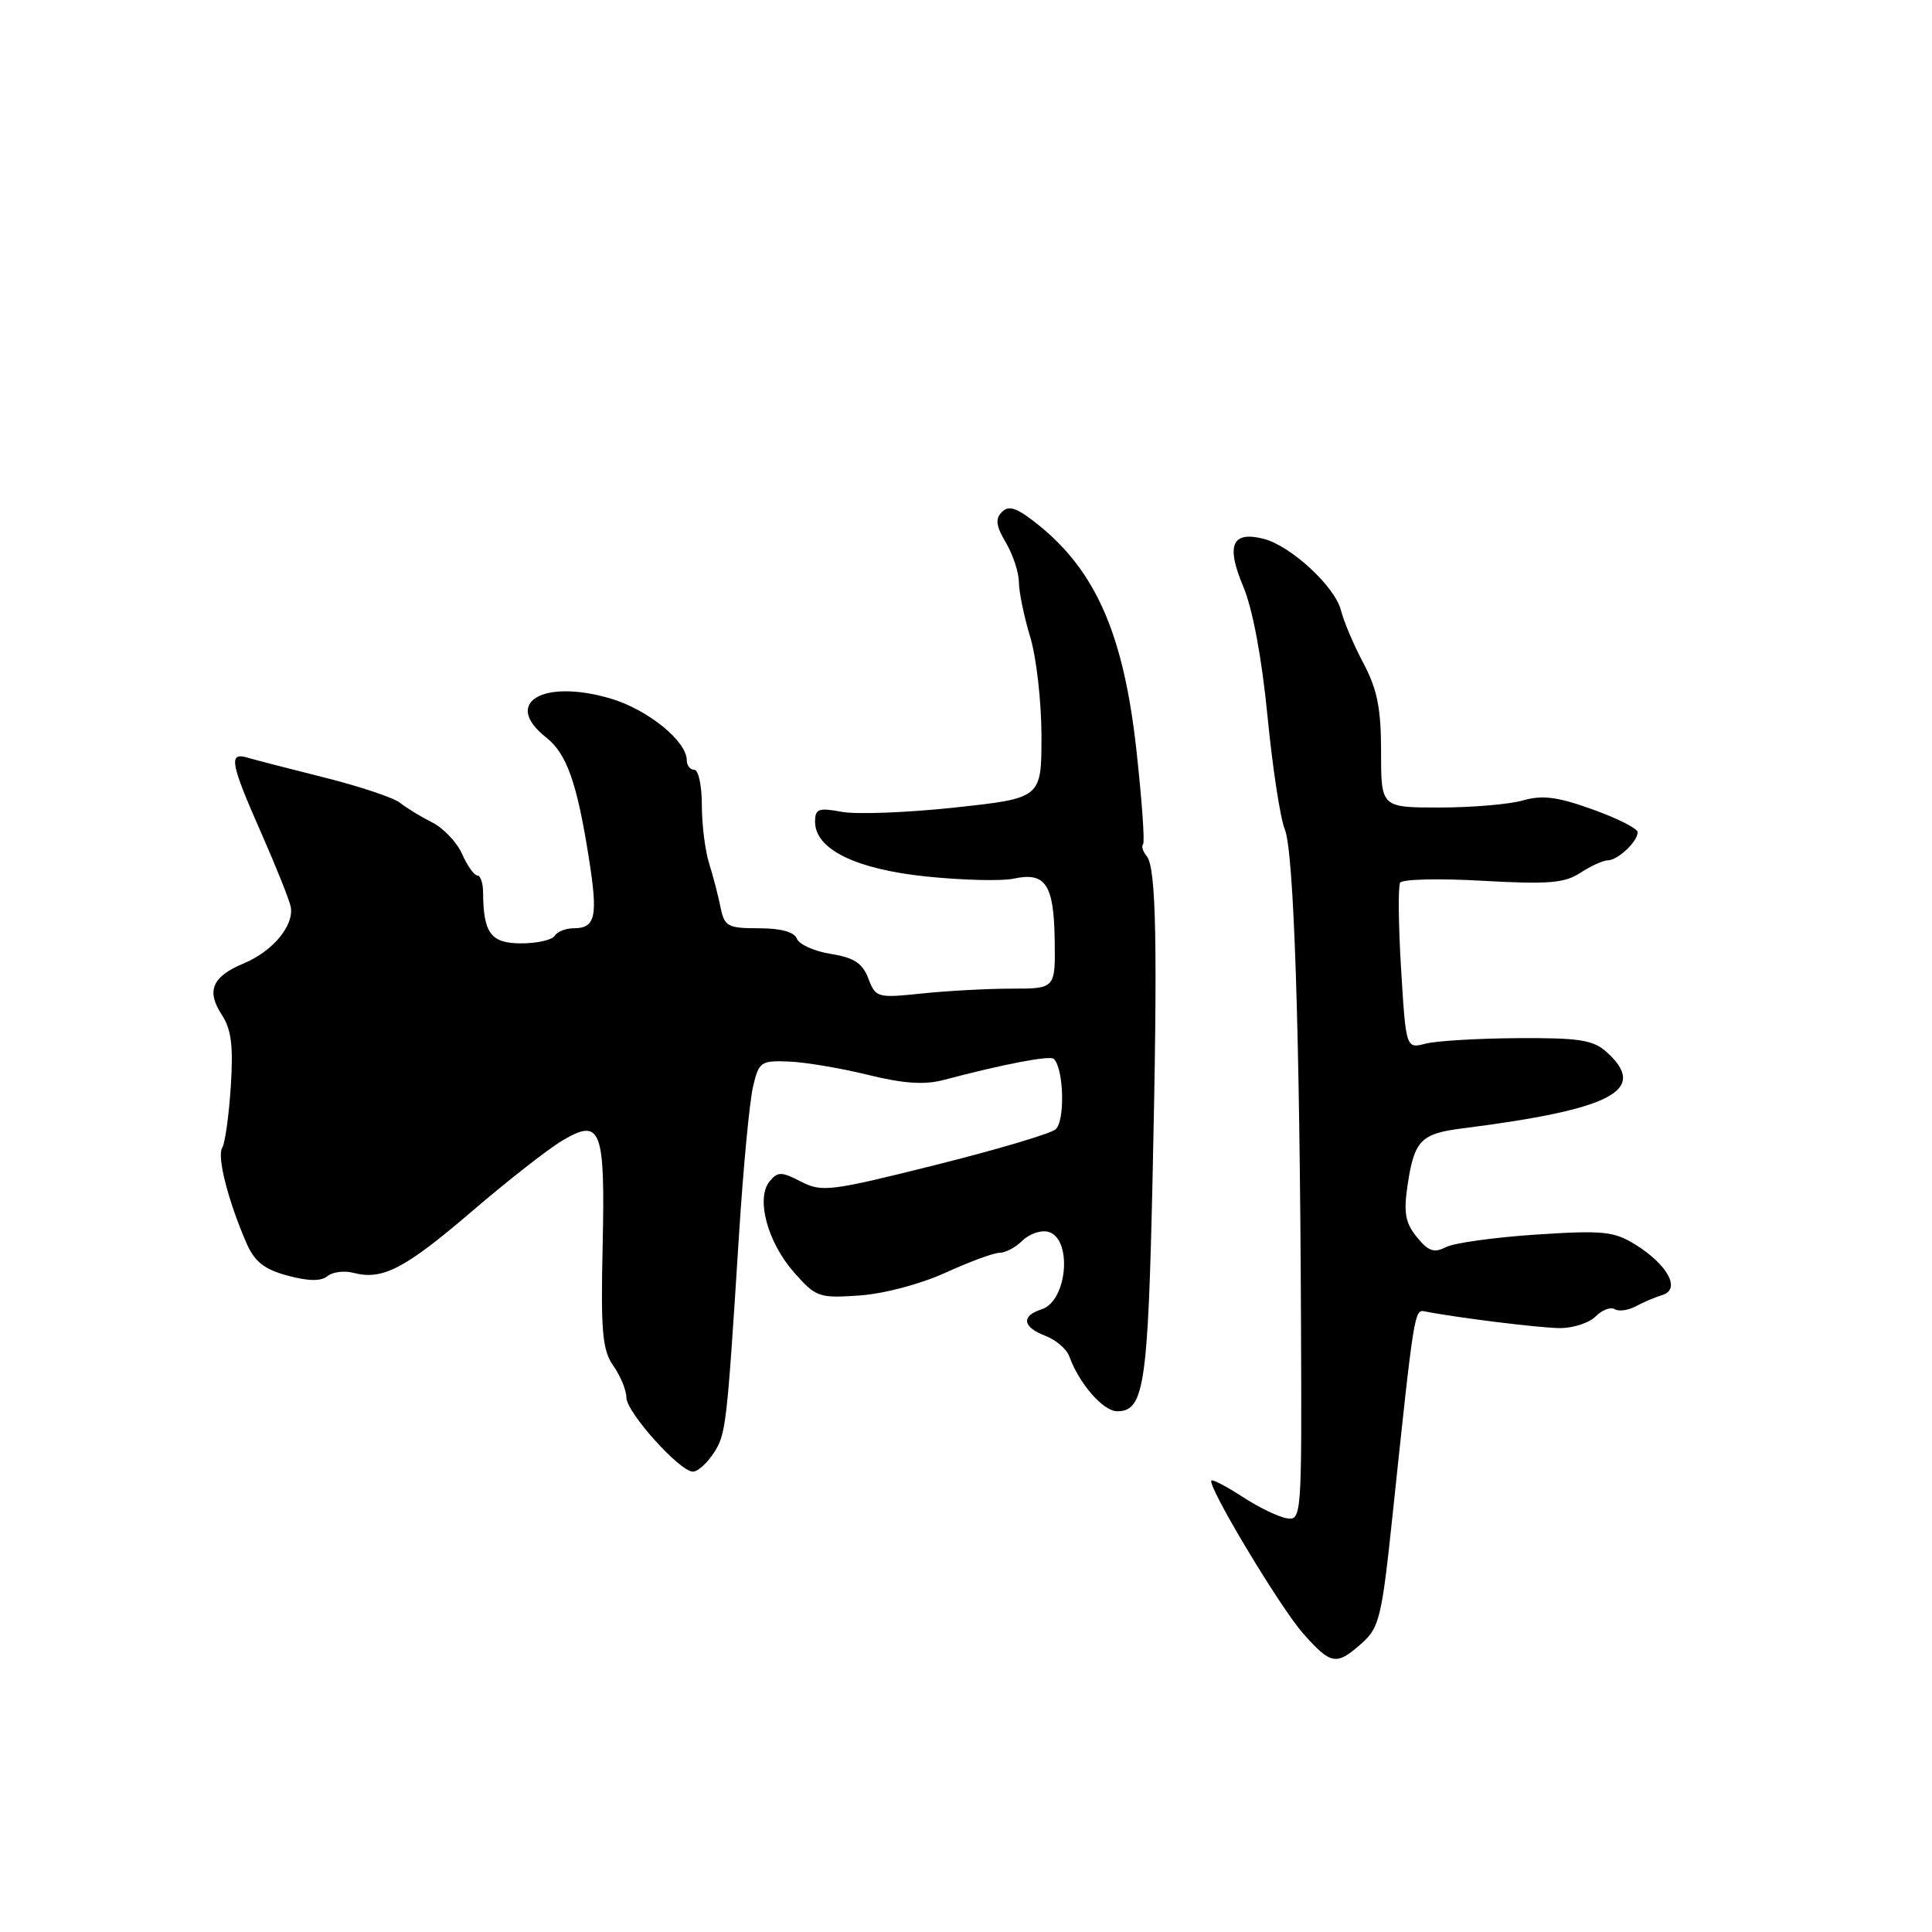 <?xml version="1.0" encoding="UTF-8" standalone="no"?>
<!DOCTYPE svg PUBLIC "-//W3C//DTD SVG 1.1//EN" "http://www.w3.org/Graphics/SVG/1.1/DTD/svg11.dtd" >
<svg xmlns="http://www.w3.org/2000/svg" xmlns:xlink="http://www.w3.org/1999/xlink" version="1.1" viewBox="0 0 256 256">
 <g >
 <path fill="currentColor"
d=" M 180.43 217.75 C 182.78 215.68 183.10 214.32 184.55 200.50 C 187.35 173.91 187.42 173.48 188.77 173.76 C 192.86 174.58 203.97 175.96 206.68 175.98 C 208.43 175.99 210.56 175.30 211.42 174.44 C 212.28 173.58 213.42 173.14 213.95 173.47 C 214.48 173.80 215.72 173.64 216.71 173.11 C 217.69 172.58 219.31 171.89 220.29 171.59 C 222.74 170.83 220.99 167.59 216.69 164.91 C 213.85 163.15 212.41 163.01 203.50 163.59 C 198.00 163.96 192.63 164.70 191.57 165.26 C 190.02 166.06 189.25 165.79 187.74 163.92 C 186.21 162.04 185.97 160.68 186.51 157.04 C 187.40 151.10 188.26 150.21 193.83 149.51 C 213.68 146.99 218.47 144.45 212.89 139.40 C 211.11 137.80 209.27 137.51 201.14 137.56 C 195.84 137.59 190.33 137.92 188.90 138.29 C 186.30 138.96 186.30 138.96 185.65 128.38 C 185.30 122.56 185.24 117.42 185.53 116.96 C 185.81 116.49 190.74 116.38 196.47 116.71 C 205.16 117.20 207.32 117.02 209.41 115.65 C 210.80 114.74 212.43 114.00 213.04 114.00 C 214.35 114.00 217.00 111.51 217.00 110.27 C 217.00 109.79 214.32 108.43 211.05 107.26 C 206.38 105.58 204.38 105.32 201.80 106.06 C 199.99 106.58 195.02 107.00 190.76 107.00 C 183.00 107.00 183.00 107.00 183.00 99.65 C 183.00 93.87 182.50 91.36 180.67 87.90 C 179.38 85.48 178.04 82.31 177.68 80.86 C 176.89 77.72 171.01 72.29 167.41 71.39 C 163.24 70.34 162.43 72.24 164.73 77.70 C 165.99 80.70 167.19 87.13 167.95 94.88 C 168.61 101.68 169.64 108.43 170.24 109.88 C 171.45 112.81 172.23 136.55 172.39 175.50 C 172.50 200.97 172.46 201.49 170.50 201.18 C 169.40 201.00 166.77 199.73 164.66 198.35 C 162.55 196.98 160.68 196.00 160.52 196.18 C 159.92 196.83 169.59 212.95 172.66 216.43 C 176.38 220.62 177.06 220.74 180.43 217.75 Z  M 94.54 192.58 C 96.20 190.04 96.29 189.33 97.93 163.50 C 98.49 154.70 99.32 145.93 99.78 144.00 C 100.55 140.69 100.81 140.51 104.55 140.66 C 106.72 140.75 111.42 141.54 115.00 142.42 C 119.69 143.58 122.48 143.77 125.00 143.11 C 133.01 140.99 139.15 139.82 139.64 140.31 C 140.98 141.65 141.14 148.64 139.85 149.66 C 139.11 150.25 131.88 152.39 123.78 154.41 C 110.03 157.85 108.88 157.99 106.14 156.57 C 103.56 155.24 103.05 155.23 101.99 156.52 C 100.13 158.75 101.67 164.55 105.17 168.55 C 108.11 171.89 108.50 172.03 113.87 171.66 C 117.09 171.44 121.98 170.15 125.28 168.64 C 128.46 167.19 131.69 166.00 132.46 166.00 C 133.23 166.00 134.57 165.29 135.43 164.43 C 136.30 163.56 137.79 163.00 138.75 163.19 C 142.14 163.83 141.52 172.38 138.00 173.50 C 135.27 174.37 135.49 175.86 138.53 177.01 C 139.91 177.54 141.34 178.76 141.69 179.73 C 142.98 183.33 146.19 187.00 148.03 187.00 C 151.60 187.00 152.11 183.59 152.72 156.19 C 153.41 125.25 153.22 114.97 151.94 113.43 C 151.43 112.82 151.22 112.12 151.46 111.87 C 151.71 111.63 151.31 106.02 150.58 99.40 C 148.91 84.19 145.26 75.77 137.70 69.64 C 134.81 67.30 133.70 66.90 132.78 67.82 C 131.85 68.75 131.96 69.67 133.29 71.91 C 134.23 73.51 135.00 75.86 135.01 77.15 C 135.02 78.44 135.69 81.71 136.51 84.41 C 137.33 87.11 138.00 93.02 138.00 97.54 C 138.00 105.76 138.00 105.76 126.53 107.00 C 120.22 107.68 113.47 107.94 111.53 107.57 C 108.46 107.00 108.00 107.17 108.00 108.89 C 108.00 112.54 113.42 115.19 122.84 116.15 C 127.60 116.64 132.76 116.76 134.29 116.43 C 138.52 115.51 139.64 117.16 139.75 124.48 C 139.85 131.00 139.85 131.00 134.07 131.00 C 130.89 131.00 125.54 131.29 122.17 131.64 C 116.24 132.26 116.03 132.20 115.06 129.66 C 114.29 127.63 113.16 126.89 110.09 126.40 C 107.91 126.05 105.88 125.14 105.59 124.38 C 105.25 123.49 103.47 123.00 100.55 123.00 C 96.43 123.00 95.99 122.76 95.48 120.25 C 95.18 118.74 94.50 116.12 93.97 114.43 C 93.43 112.74 93.00 109.25 93.00 106.68 C 93.00 104.11 92.55 102.00 92.00 102.00 C 91.45 102.00 91.00 101.43 91.00 100.74 C 91.00 98.21 85.86 94.04 80.94 92.57 C 71.92 89.90 66.53 93.12 72.36 97.71 C 75.09 99.86 76.45 103.68 78.03 113.71 C 79.26 121.48 78.92 123.00 76.00 123.00 C 74.96 123.00 73.84 123.45 73.50 124.00 C 73.16 124.55 71.16 125.00 69.06 125.00 C 65.04 125.00 64.05 123.67 64.01 118.25 C 64.01 117.01 63.66 116.00 63.24 116.00 C 62.83 116.00 61.92 114.72 61.23 113.16 C 60.54 111.60 58.74 109.71 57.24 108.96 C 55.73 108.20 53.83 107.04 53.00 106.37 C 52.17 105.71 47.67 104.20 43.00 103.03 C 38.33 101.86 33.71 100.67 32.75 100.38 C 30.26 99.65 30.53 101.12 34.60 110.34 C 36.58 114.83 38.34 119.24 38.52 120.14 C 39.00 122.60 36.17 126.03 32.33 127.64 C 28.10 129.40 27.30 131.28 29.41 134.50 C 30.65 136.40 30.93 138.62 30.58 143.98 C 30.33 147.83 29.82 151.48 29.44 152.10 C 28.73 153.25 30.22 159.12 32.66 164.72 C 33.74 167.19 35.01 168.19 38.11 169.03 C 40.86 169.77 42.55 169.79 43.38 169.10 C 44.05 168.54 45.59 168.34 46.79 168.65 C 50.67 169.67 53.59 168.16 62.47 160.56 C 67.26 156.45 72.69 152.20 74.53 151.12 C 79.65 148.09 80.20 149.55 79.85 165.21 C 79.60 176.51 79.82 178.90 81.28 180.99 C 82.23 182.34 83.00 184.23 83.00 185.18 C 83.00 187.13 90.07 195.00 91.82 195.00 C 92.44 195.00 93.67 193.91 94.54 192.58 Z "/>
</g>
</svg>